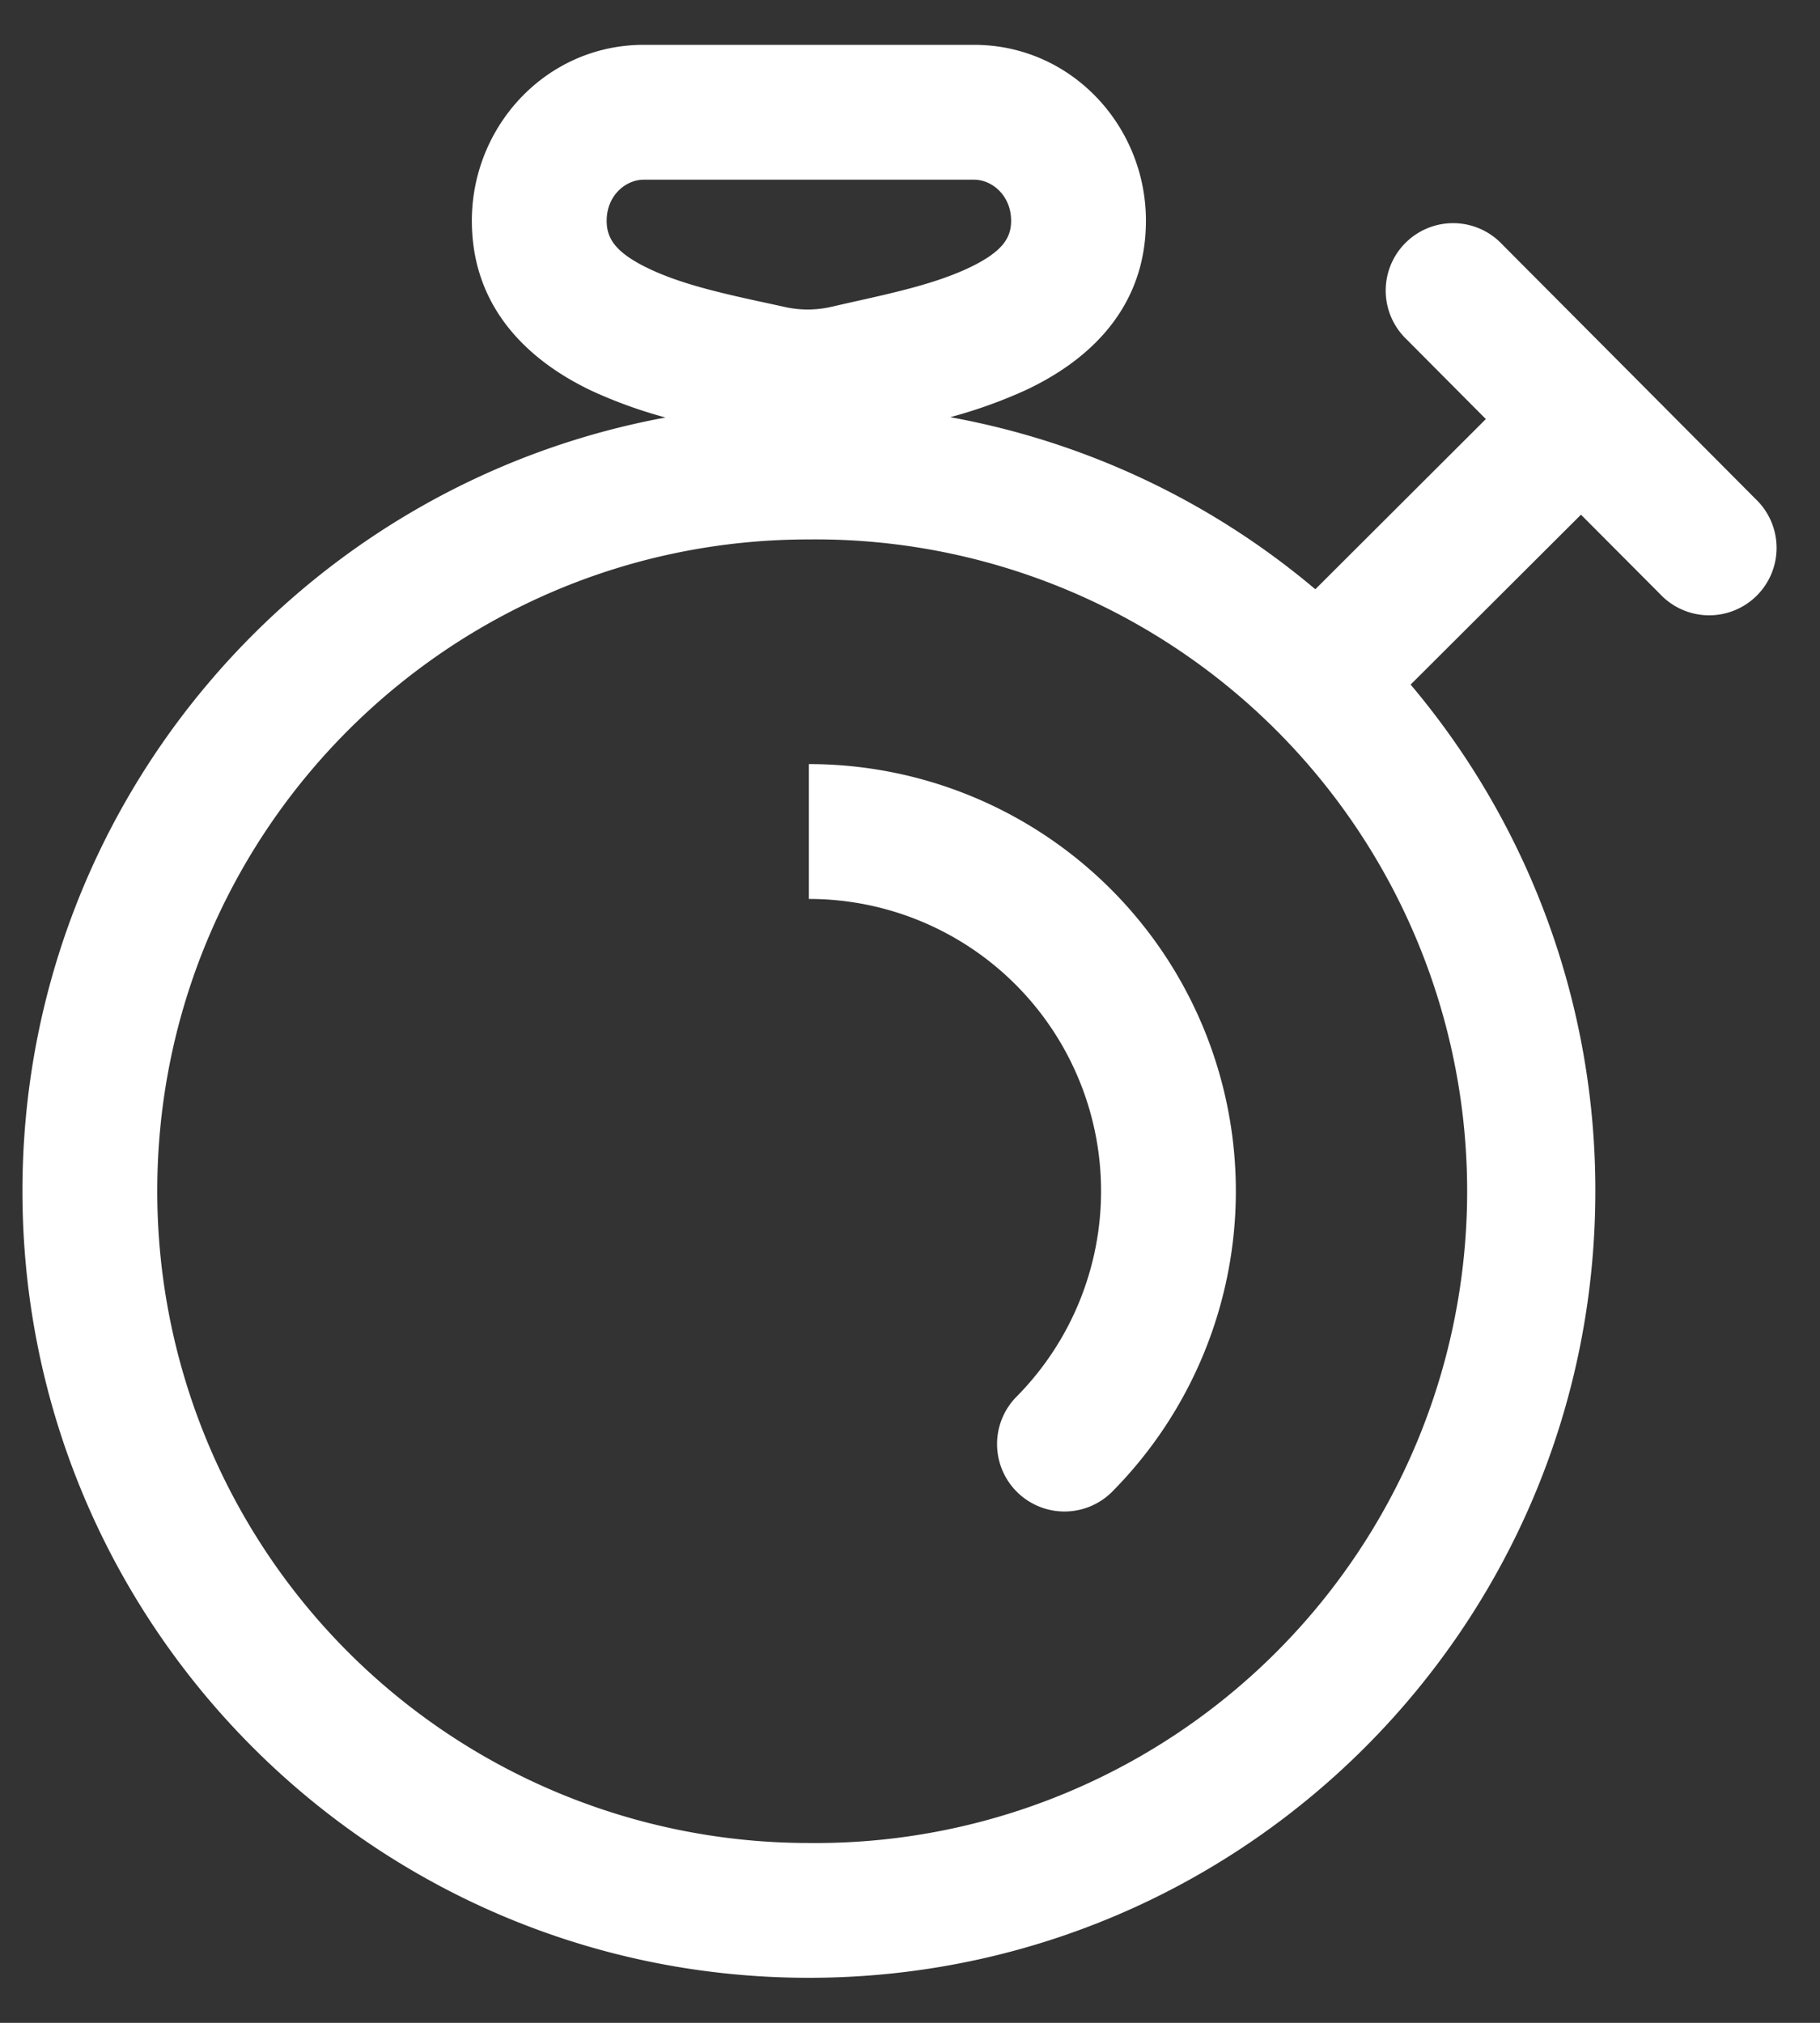 <svg width="27" height="30" fill="none" xmlns="http://www.w3.org/2000/svg"><rect width="100%" height="100%" fill="#333333" stroke="none"/><path fill-rule="evenodd" clip-rule="evenodd" d="M9.55 2.665c-.27 0-.55.237-.55.608 0 .244.105.464.632.714.505.24 1.144.378 1.816.523l.21.046c.218.047.448.046.672-.005l.308-.07c.644-.143 1.246-.278 1.732-.507.53-.25.63-.466.63-.701 0-.37-.28-.608-.55-.608h-4.9zM7 3.273C7 1.868 8.107.665 9.55.665h4.9C15.893.665 17 1.868 17 3.273c0 1.36-.93 2.112-1.777 2.51a7.208 7.208 0 01-1.126.404 11.62 11.62 0 015.416 2.552l2.53-2.524-1.172-1.178a1 1 0 111.417-1.41l1.877 1.885 1.877 1.886a1 1 0 11-1.417 1.41l-1.171-1.175-2.527 2.52a11.62 11.62 0 012.74 7.512c0 6.444-5.224 11.667-11.667 11.667S.333 24.109.333 17.665c0-5.717 4.112-10.473 9.54-11.473a6.99 6.99 0 01-1.1-.398C7.924 5.39 7 4.63 7 3.273zM2.333 17.665C2.333 12.327 6.661 8 12 8a9.667 9.667 0 110 19.333 9.667 9.667 0 01-9.667-9.667zM12 13.332a4.333 4.333 0 013.09 7.372 1 1 0 101.425 1.403A6.333 6.333 0 0012 11.332v2z" fill="#fff"/></svg>